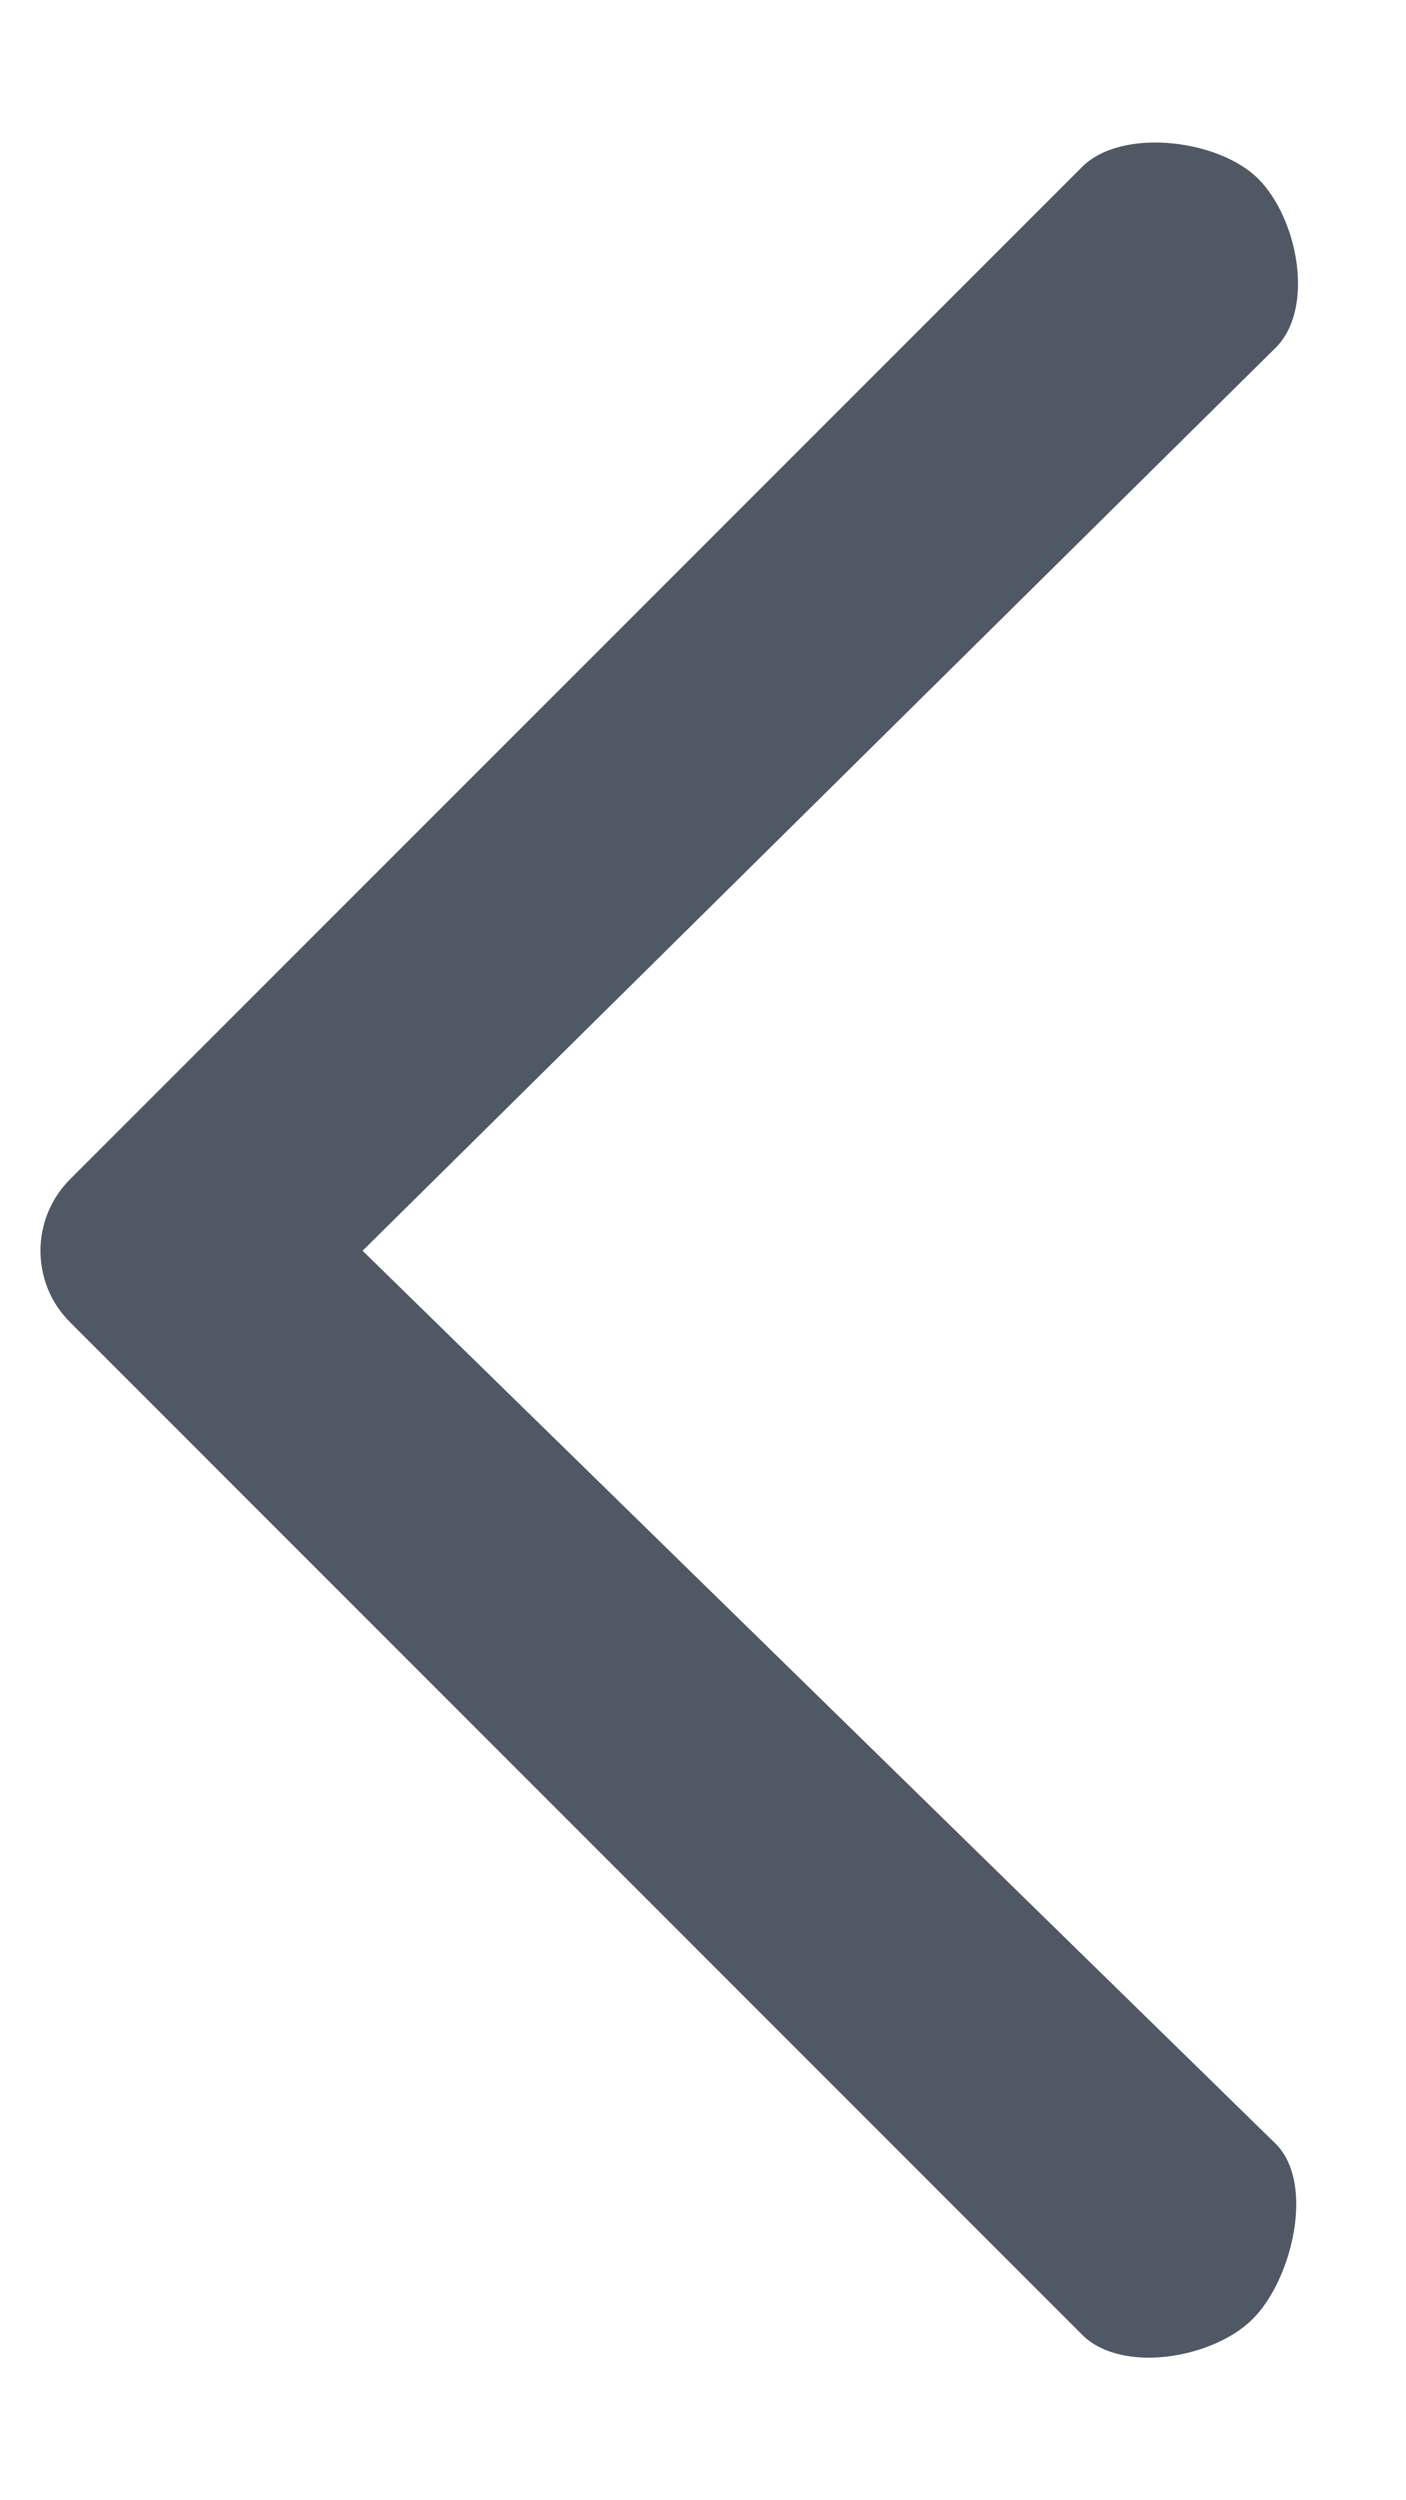 <svg width="9" height="16" viewBox="0 0 9 16" fill="none" xmlns="http://www.w3.org/2000/svg">
<path d="M0.259 8.004C0.259 8.17 0.322 8.336 0.449 8.462L6.927 14.941C7.181 15.194 7.766 15.093 8.019 14.84C8.272 14.587 8.419 13.972 8.166 13.719L2.321 8.004L8.166 2.225C8.419 1.972 8.307 1.397 8.054 1.144C7.801 0.891 7.18 0.815 6.927 1.068L0.449 7.546C0.322 7.673 0.259 7.839 0.259 8.004Z" fill="#4F5864"/>
</svg>
